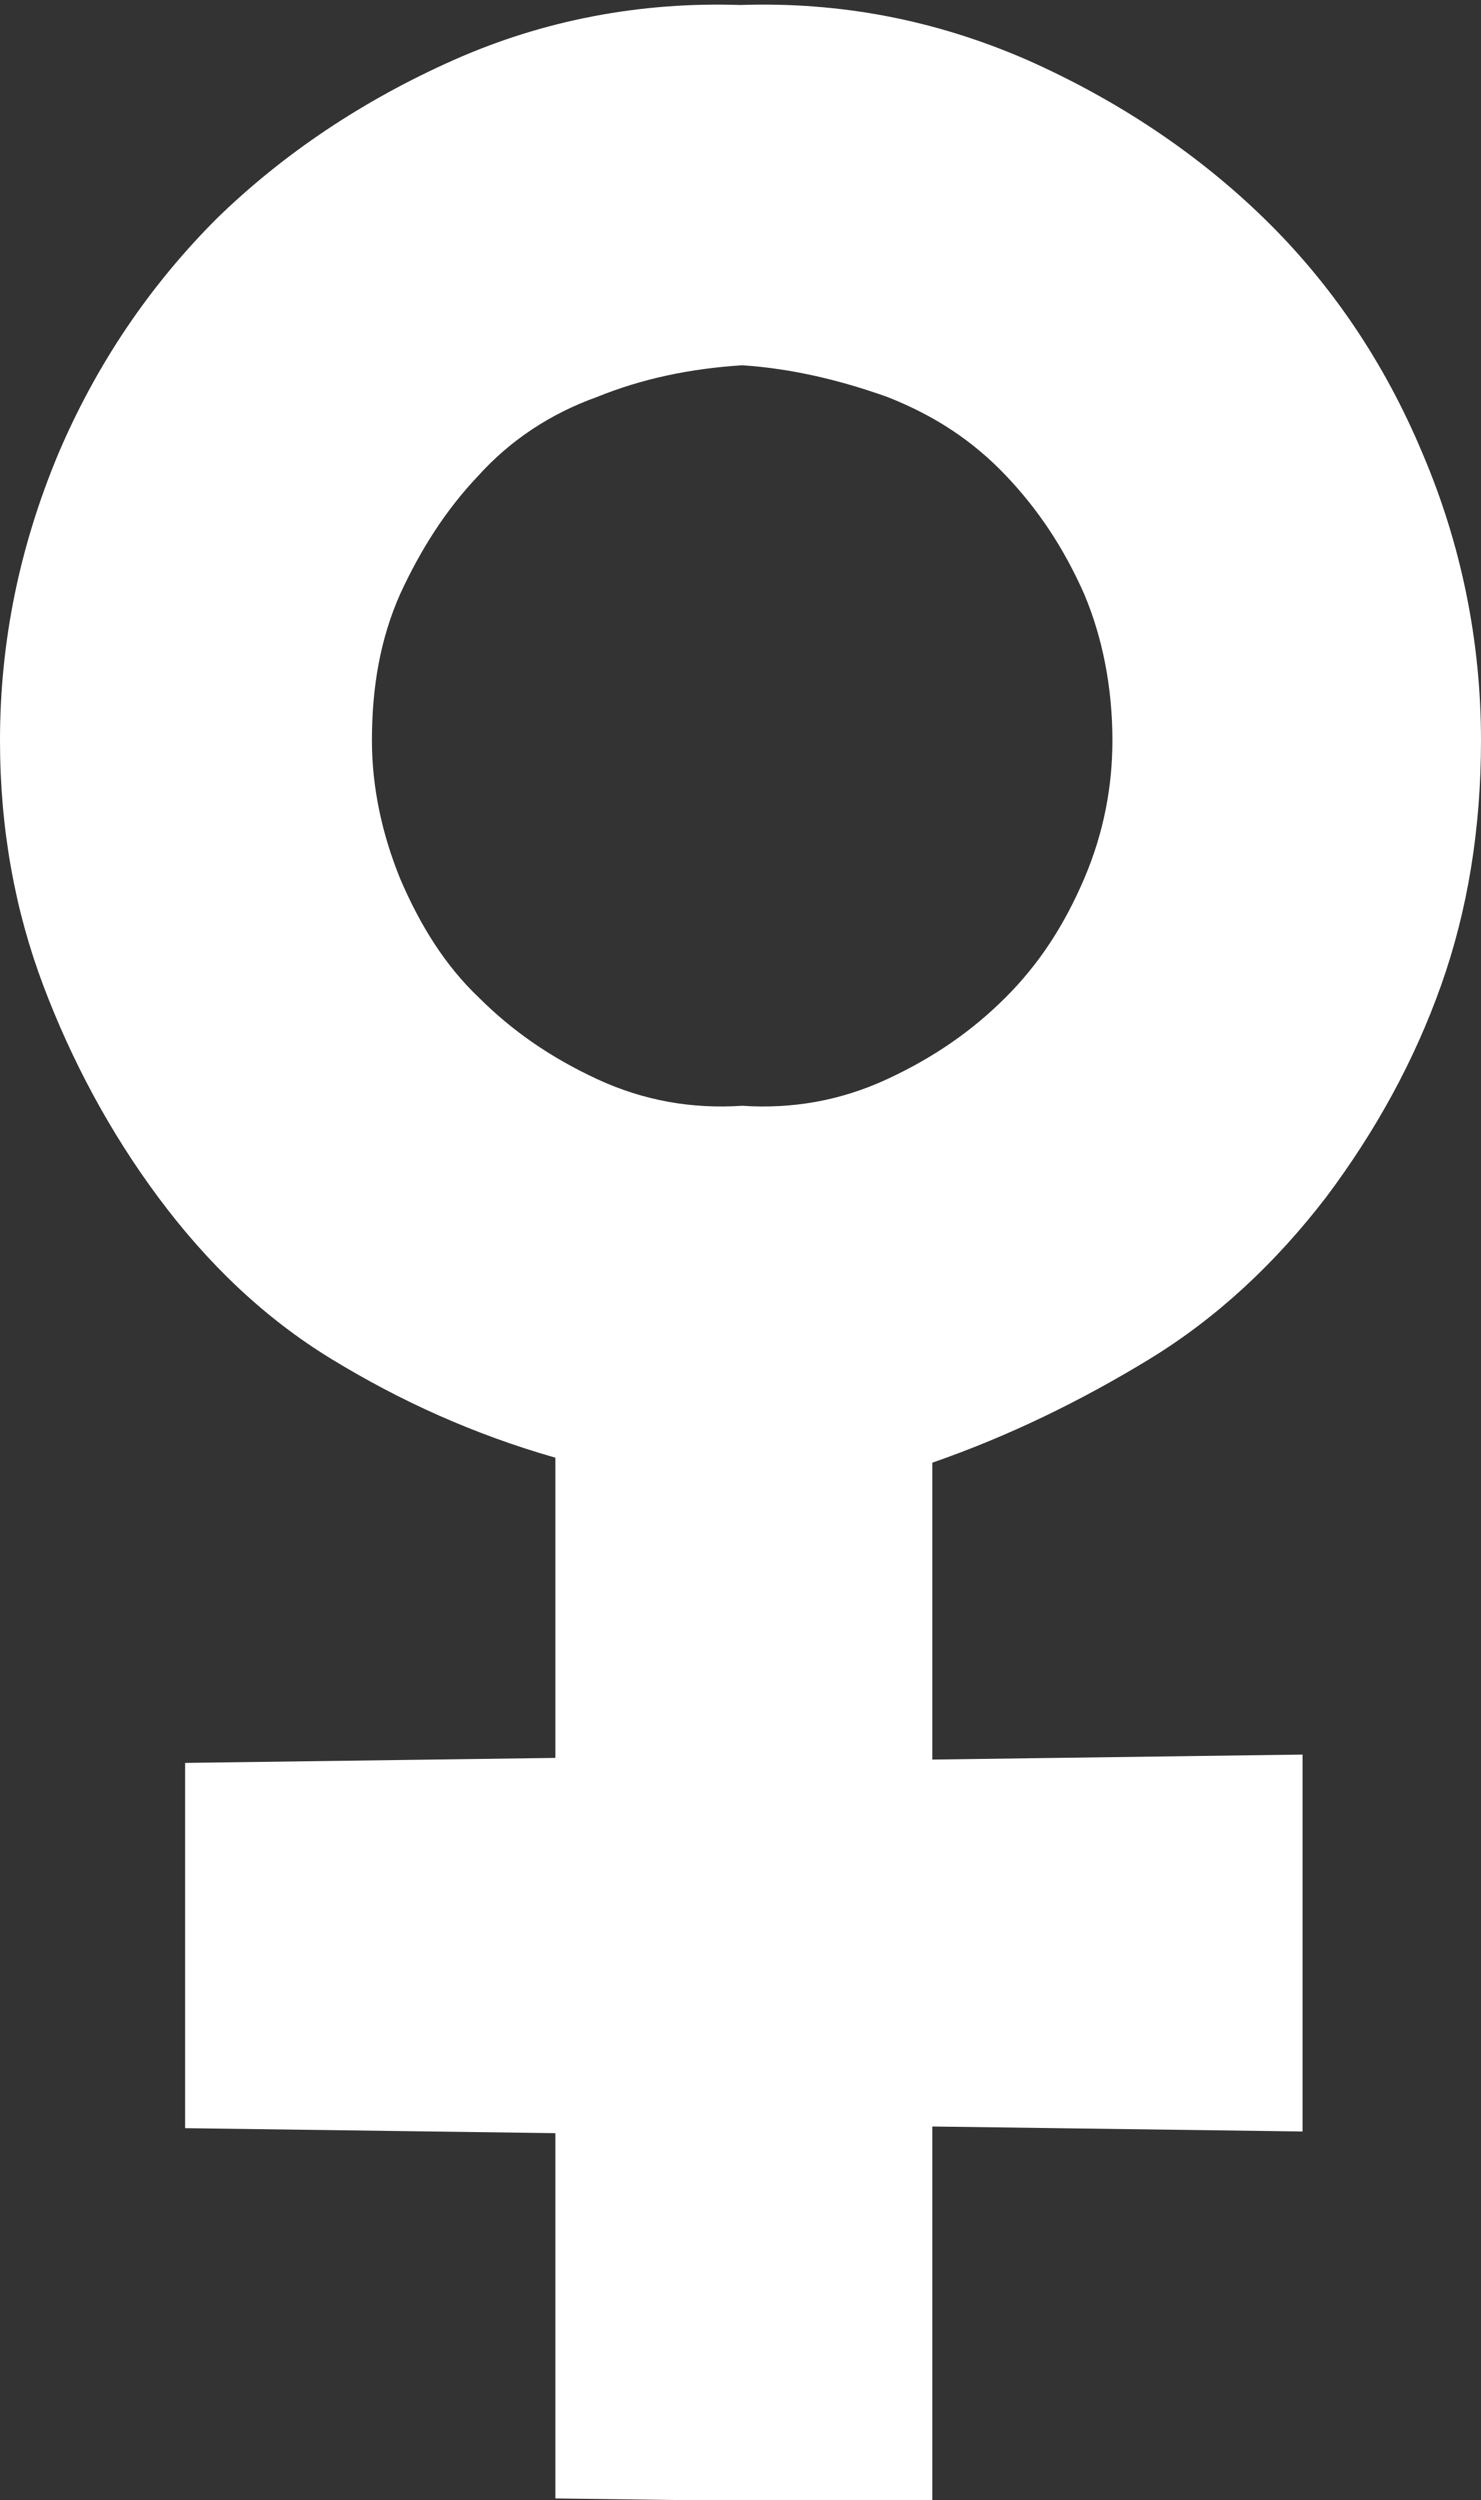 <?xml version="1.0" encoding="utf-8"?>
<!-- Generator: Adobe Illustrator 17.1.0, SVG Export Plug-In . SVG Version: 6.00 Build 0)  -->
<!DOCTYPE svg PUBLIC "-//W3C//DTD SVG 1.1//EN" "http://www.w3.org/Graphics/SVG/1.1/DTD/svg11.dtd">
<svg version="1.1" id="Calque_1" xmlns="http://www.w3.org/2000/svg" xmlns:xlink="http://www.w3.org/1999/xlink" x="0px" y="0px"
	 viewBox="152.1 1.6 88.8 149.9" enable-background="new 152.1 1.6 88.8 149.9" xml:space="preserve">
<rect x="152.1" y="1.6" width="88.8" height="149.9" fill="#333333" stroke="none"/>
<path fill="#FFFFFF" d="M208,88.7v18.4l22.2-0.3v22.6l-22.2-0.3v22.6l-22.6-0.3v-21.9l-22.2-0.3v-21.9l22.2-0.3v-18
	c-4.9-1.4-9.3-3.4-13.4-5.9c-4.1-2.5-7.5-5.8-10.4-9.7c-2.9-3.9-5.2-8.2-6.9-12.7c-1.7-4.5-2.6-9.4-2.6-14.7c0-6,1.2-11.7,3.5-17.2
	c2.3-5.4,5.5-10.1,9.5-14.1c4-3.9,8.8-7.1,14.2-9.5c5.4-2.4,11.2-3.5,17.2-3.3c6-0.2,11.7,0.9,17.2,3.3c5.4,2.4,10.2,5.6,14.2,9.5
	c4,3.9,7.2,8.6,9.5,14.1c2.3,5.4,3.5,11.2,3.5,17.2c0,5.3-0.8,10.2-2.4,14.7c-1.6,4.5-3.9,8.7-6.9,12.7c-3,3.9-6.5,7.2-10.6,9.7
	c-4.1,2.5-8.4,4.6-13,6.2L208,88.7L208,88.7z M187.9,25.4c-2.8,1-5.2,2.6-7.1,4.7c-2,2.1-3.5,4.5-4.7,7.1c-1.2,2.7-1.7,5.6-1.7,8.8
	c0,2.8,0.6,5.6,1.7,8.3c1.2,2.8,2.7,5.2,4.7,7.1c2,2,4.3,3.6,7.1,4.9c2.8,1.3,5.7,1.8,8.7,1.6c3,0.2,5.9-0.3,8.7-1.6
	c2.8-1.3,5.1-2.9,7.1-4.9c2-2,3.5-4.3,4.7-7.1c1.2-2.8,1.7-5.6,1.7-8.3c0-3.2-0.6-6.2-1.7-8.8c-1.2-2.7-2.7-5-4.7-7.1
	c-2-2.1-4.3-3.6-7.1-4.7c-2.8-1-5.7-1.7-8.7-1.9C193.5,23.7,190.6,24.3,187.9,25.4z"/>
</svg>
